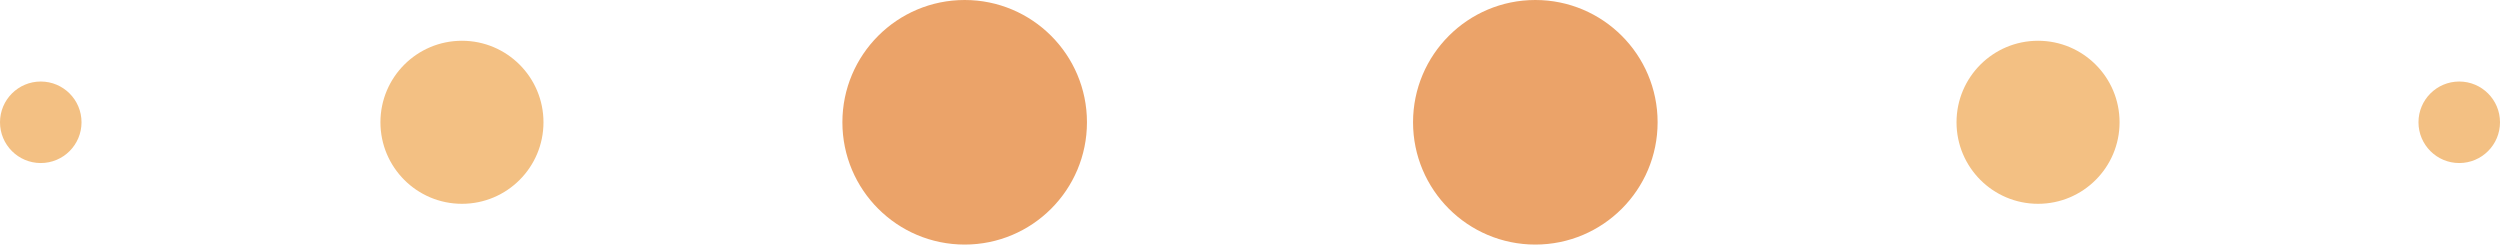 <svg width="184" height="18" viewBox="0 0 184 18" fill="none" xmlns="http://www.w3.org/2000/svg">
<circle cx="34" cy="9" r="6" fill="#F3C083"/>
<circle cx="71" cy="9" r="9" fill="#EBA369"/>
<circle cx="3" cy="9" r="3" fill="#F3C083"/>
<circle cx="150" cy="9" r="6" transform="rotate(-180 150 9)" fill="#F3C083"/>
<circle cx="113" cy="9" r="9" transform="rotate(-180 113 9)" fill="#EBA369"/>
<circle cx="181" cy="9" r="3" transform="rotate(-180 181 9)" fill="#F3C083"/>
</svg>
